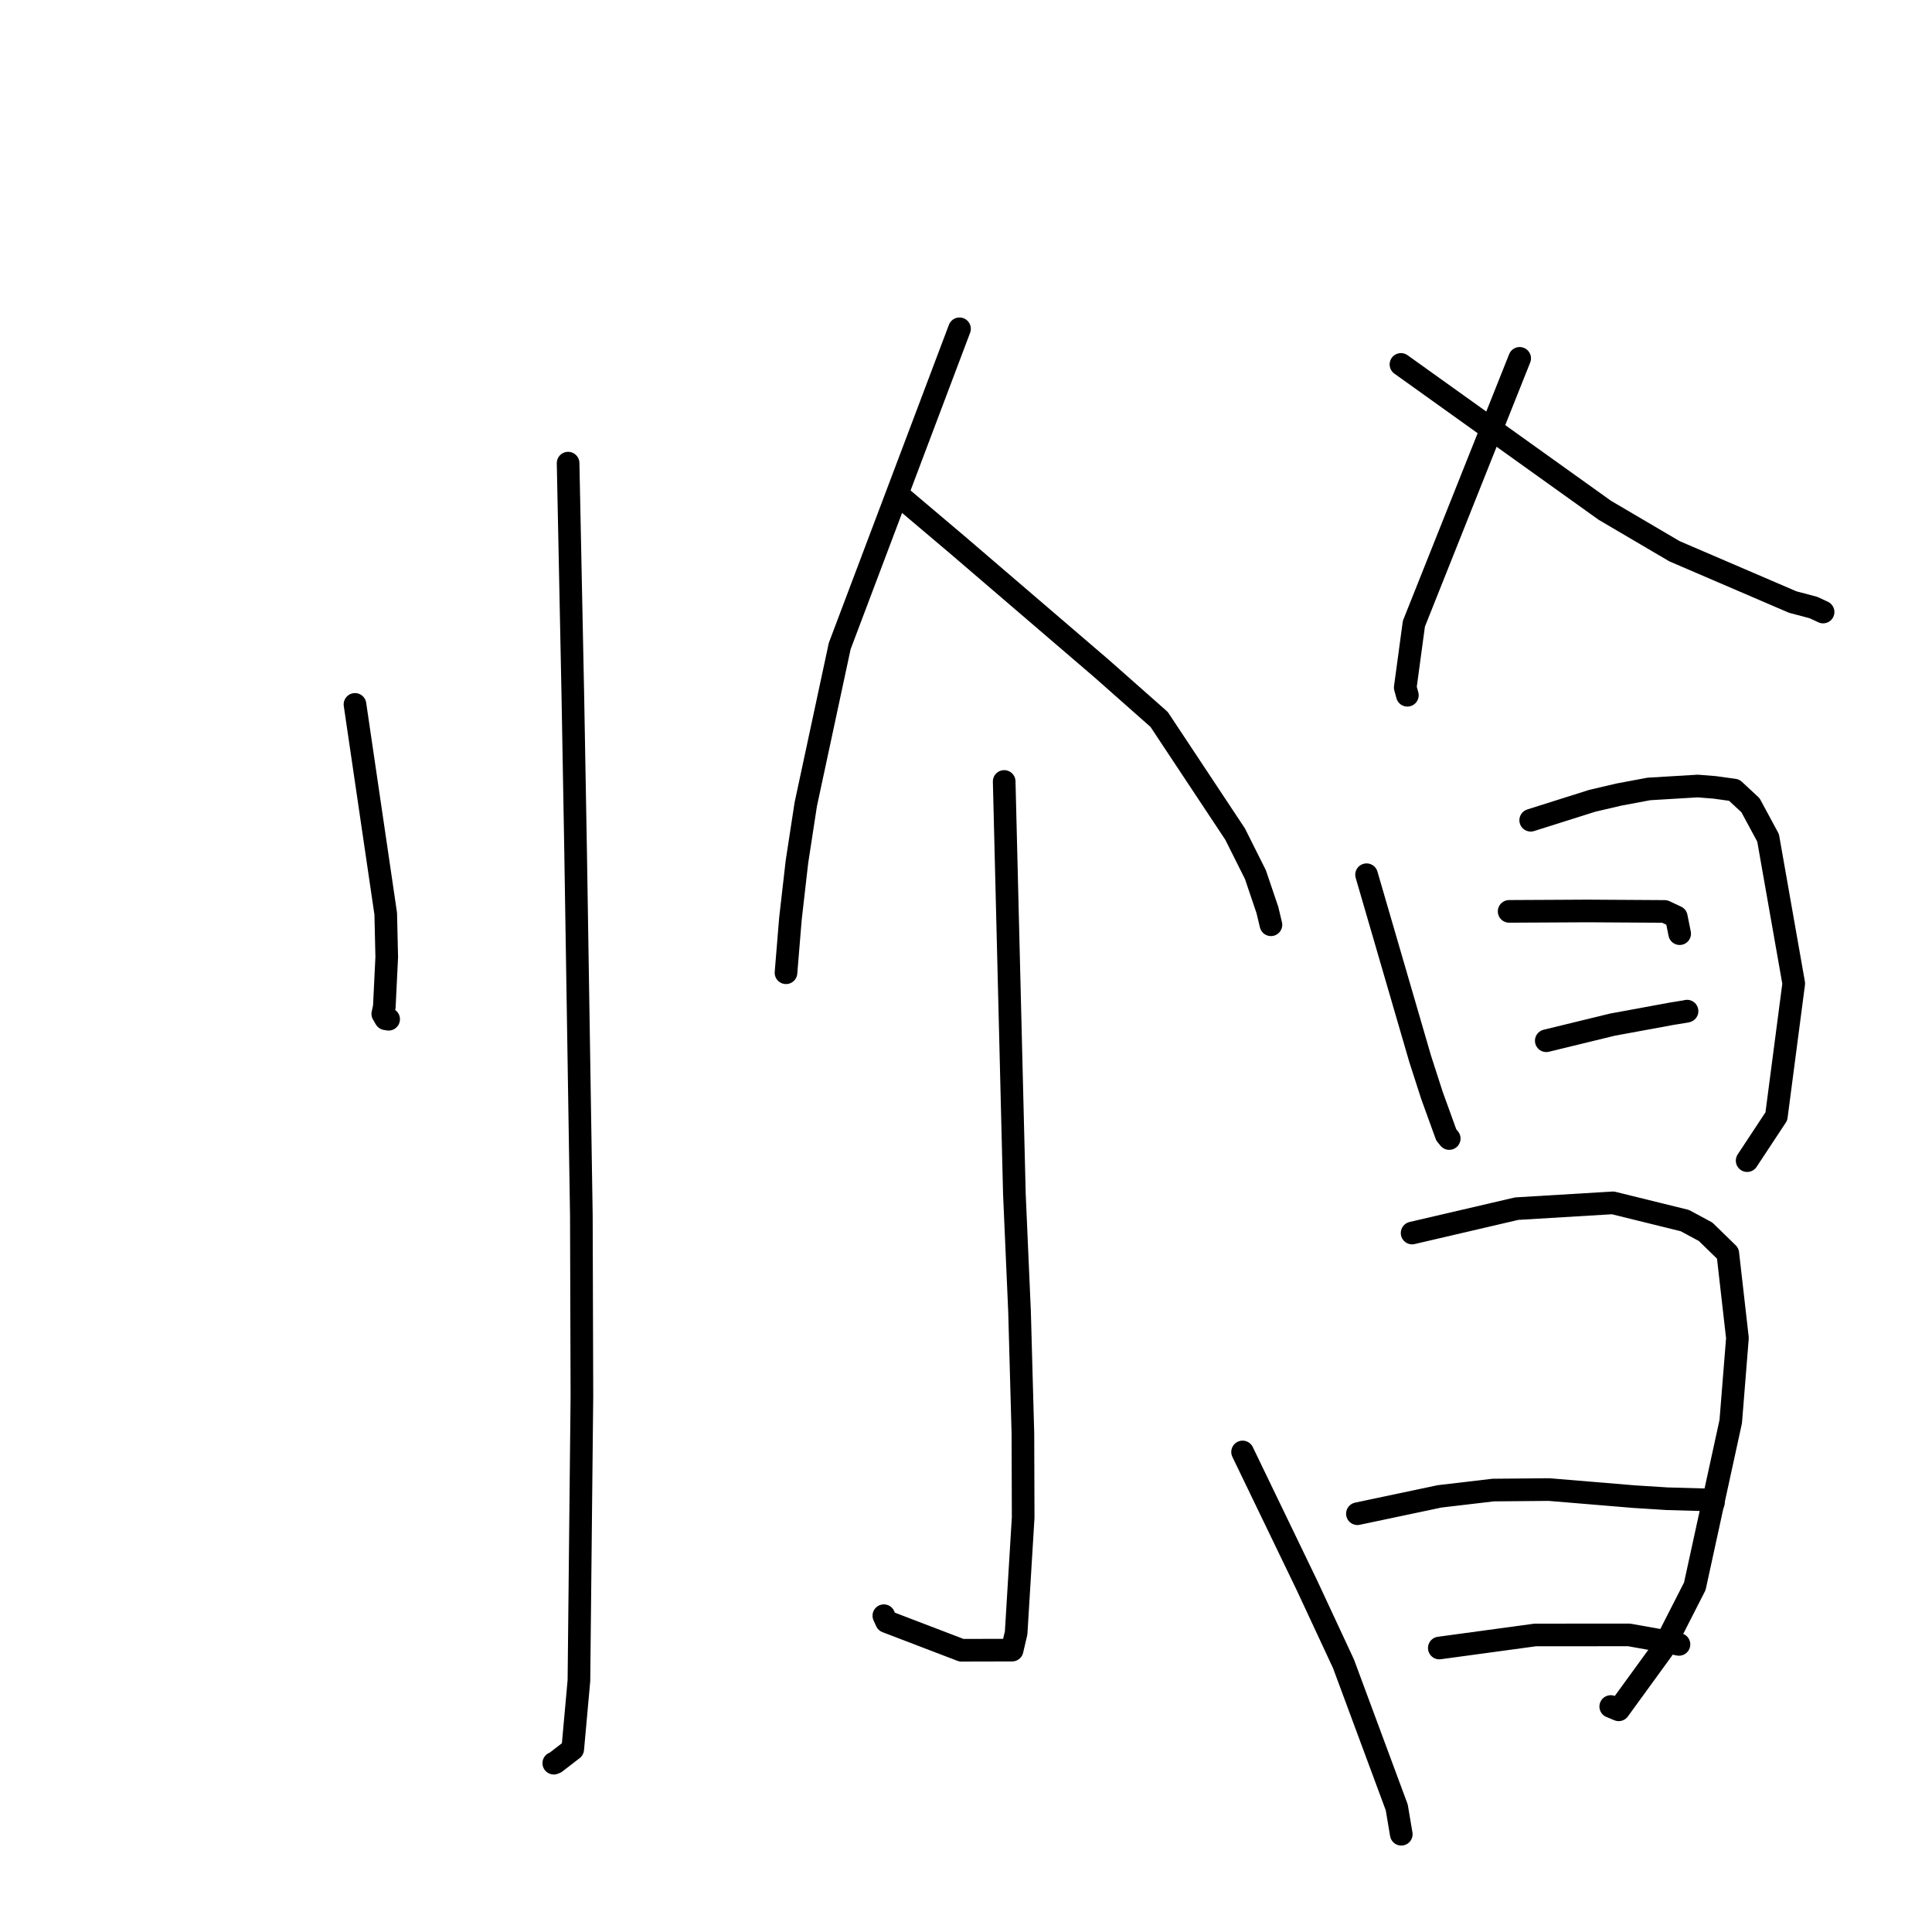 <?xml version="1.0" standalone="no"?>
    <svg width="256" height="256" xmlns="http://www.w3.org/2000/svg" version="1.1">
    <polyline stroke="black" stroke-width="3" stroke-linecap="round" fill="transparent" stroke-linejoin="round" points="47.037 93.336 49.074 107.204 51.111 121.073 51.245 126.813 50.923 133.415 50.721 134.344 51.101 134.992 51.375 135.035 51.496 135.054 " />
        <polyline stroke="black" stroke-width="3" stroke-linecap="round" fill="transparent" stroke-linejoin="round" points="75.277 61.369 75.593 76.851 75.908 92.333 76.273 112.879 77.032 160.964 77.106 185.005 76.711 222.683 75.89 231.775 73.6 233.544 73.379 233.63 " />
        <polyline stroke="black" stroke-width="3" stroke-linecap="round" fill="transparent" stroke-linejoin="round" points="127.14 43.568 119.203 64.587 111.266 85.607 106.767 106.583 105.599 114.194 104.737 121.737 104.202 128.244 104.149 128.894 " />
        <polyline stroke="black" stroke-width="3" stroke-linecap="round" fill="transparent" stroke-linejoin="round" points="119.072 65.612 122.969 68.909 126.867 72.207 145.925 88.551 153.589 95.326 163.665 110.53 166.351 115.896 167.935 120.577 168.361 122.347 168.403 122.524 168.406 122.536 " />
        <polyline stroke="black" stroke-width="3" stroke-linecap="round" fill="transparent" stroke-linejoin="round" points="133.06 103.548 133.737 130.898 134.413 158.247 135.094 173.777 135.54 189.968 135.575 201.079 134.643 216.375 134.162 218.424 134.109 218.649 134.109 218.651 134.109 218.651 127.391 218.666 117.469 214.869 117.114 214.088 " />
        <polyline stroke="black" stroke-width="3" stroke-linecap="round" fill="transparent" stroke-linejoin="round" points="100.464 170.586 " />
        <polyline stroke="black" stroke-width="3" stroke-linecap="round" fill="transparent" stroke-linejoin="round" points="147.93 163.937 " />
        <polyline stroke="black" stroke-width="3" stroke-linecap="round" fill="transparent" stroke-linejoin="round" points="201.364 47.484 194.355 65.067 187.347 82.649 186.203 91.099 186.482 92.126 " />
        <polyline stroke="black" stroke-width="3" stroke-linecap="round" fill="transparent" stroke-linejoin="round" points="185.634 48.287 199.141 57.952 212.649 67.617 221.874 73.041 237.545 79.775 240.296 80.502 241.557 81.091 241.566 81.095 241.569 81.097 241.57 81.097 " />
        <polyline stroke="black" stroke-width="3" stroke-linecap="round" fill="transparent" stroke-linejoin="round" points="181.077 115.905 184.63 128.111 188.183 140.316 189.747 145.163 191.636 150.378 191.97 150.788 192.029 150.861 " />
        <polyline stroke="black" stroke-width="3" stroke-linecap="round" fill="transparent" stroke-linejoin="round" points="202.826 108.687 206.9 107.4 210.973 106.113 214.503 105.286 218.479 104.541 224.954 104.152 227.196 104.33 229.785 104.688 231.95 106.7 234.281 111.021 237.68 130.318 235.376 147.926 231.858 153.257 231.506 153.79 " />
        <polyline stroke="black" stroke-width="3" stroke-linecap="round" fill="transparent" stroke-linejoin="round" points="199.969 120.762 205.15 120.735 210.331 120.707 220.578 120.77 222.118 121.494 222.505 123.424 222.564 123.714 " />
        <polyline stroke="black" stroke-width="3" stroke-linecap="round" fill="transparent" stroke-linejoin="round" points="204.89 137.905 209.276 136.836 213.661 135.768 221.477 134.331 223.467 134.007 223.542 133.98 " />
        <polyline stroke="black" stroke-width="3" stroke-linecap="round" fill="transparent" stroke-linejoin="round" points="164.648 192.392 168.906 201.214 173.163 210.037 178.019 220.461 185.075 239.483 185.621 242.722 185.676 243.046 " />
        <polyline stroke="black" stroke-width="3" stroke-linecap="round" fill="transparent" stroke-linejoin="round" points="187.112 163.382 194.041 161.767 200.971 160.152 213.72 159.385 223.25 161.734 226.003 163.216 228.942 166.081 230.219 177.292 229.333 188.359 224.57 210.194 220.306 218.551 214.487 226.559 213.431 226.123 " />
        <polyline stroke="black" stroke-width="3" stroke-linecap="round" fill="transparent" stroke-linejoin="round" points="179.864 200.575 185.309 199.426 190.754 198.276 197.85 197.441 205.244 197.375 216.515 198.312 220.887 198.589 226.446 198.747 227.013 199.112 227.032 199.124 " />
        <polyline stroke="black" stroke-width="3" stroke-linecap="round" fill="transparent" stroke-linejoin="round" points="190.715 218.37 197.066 217.506 203.416 216.642 215.848 216.633 219.647 217.308 222.372 217.873 222.464 217.89 222.472 217.891 " />
        </svg>